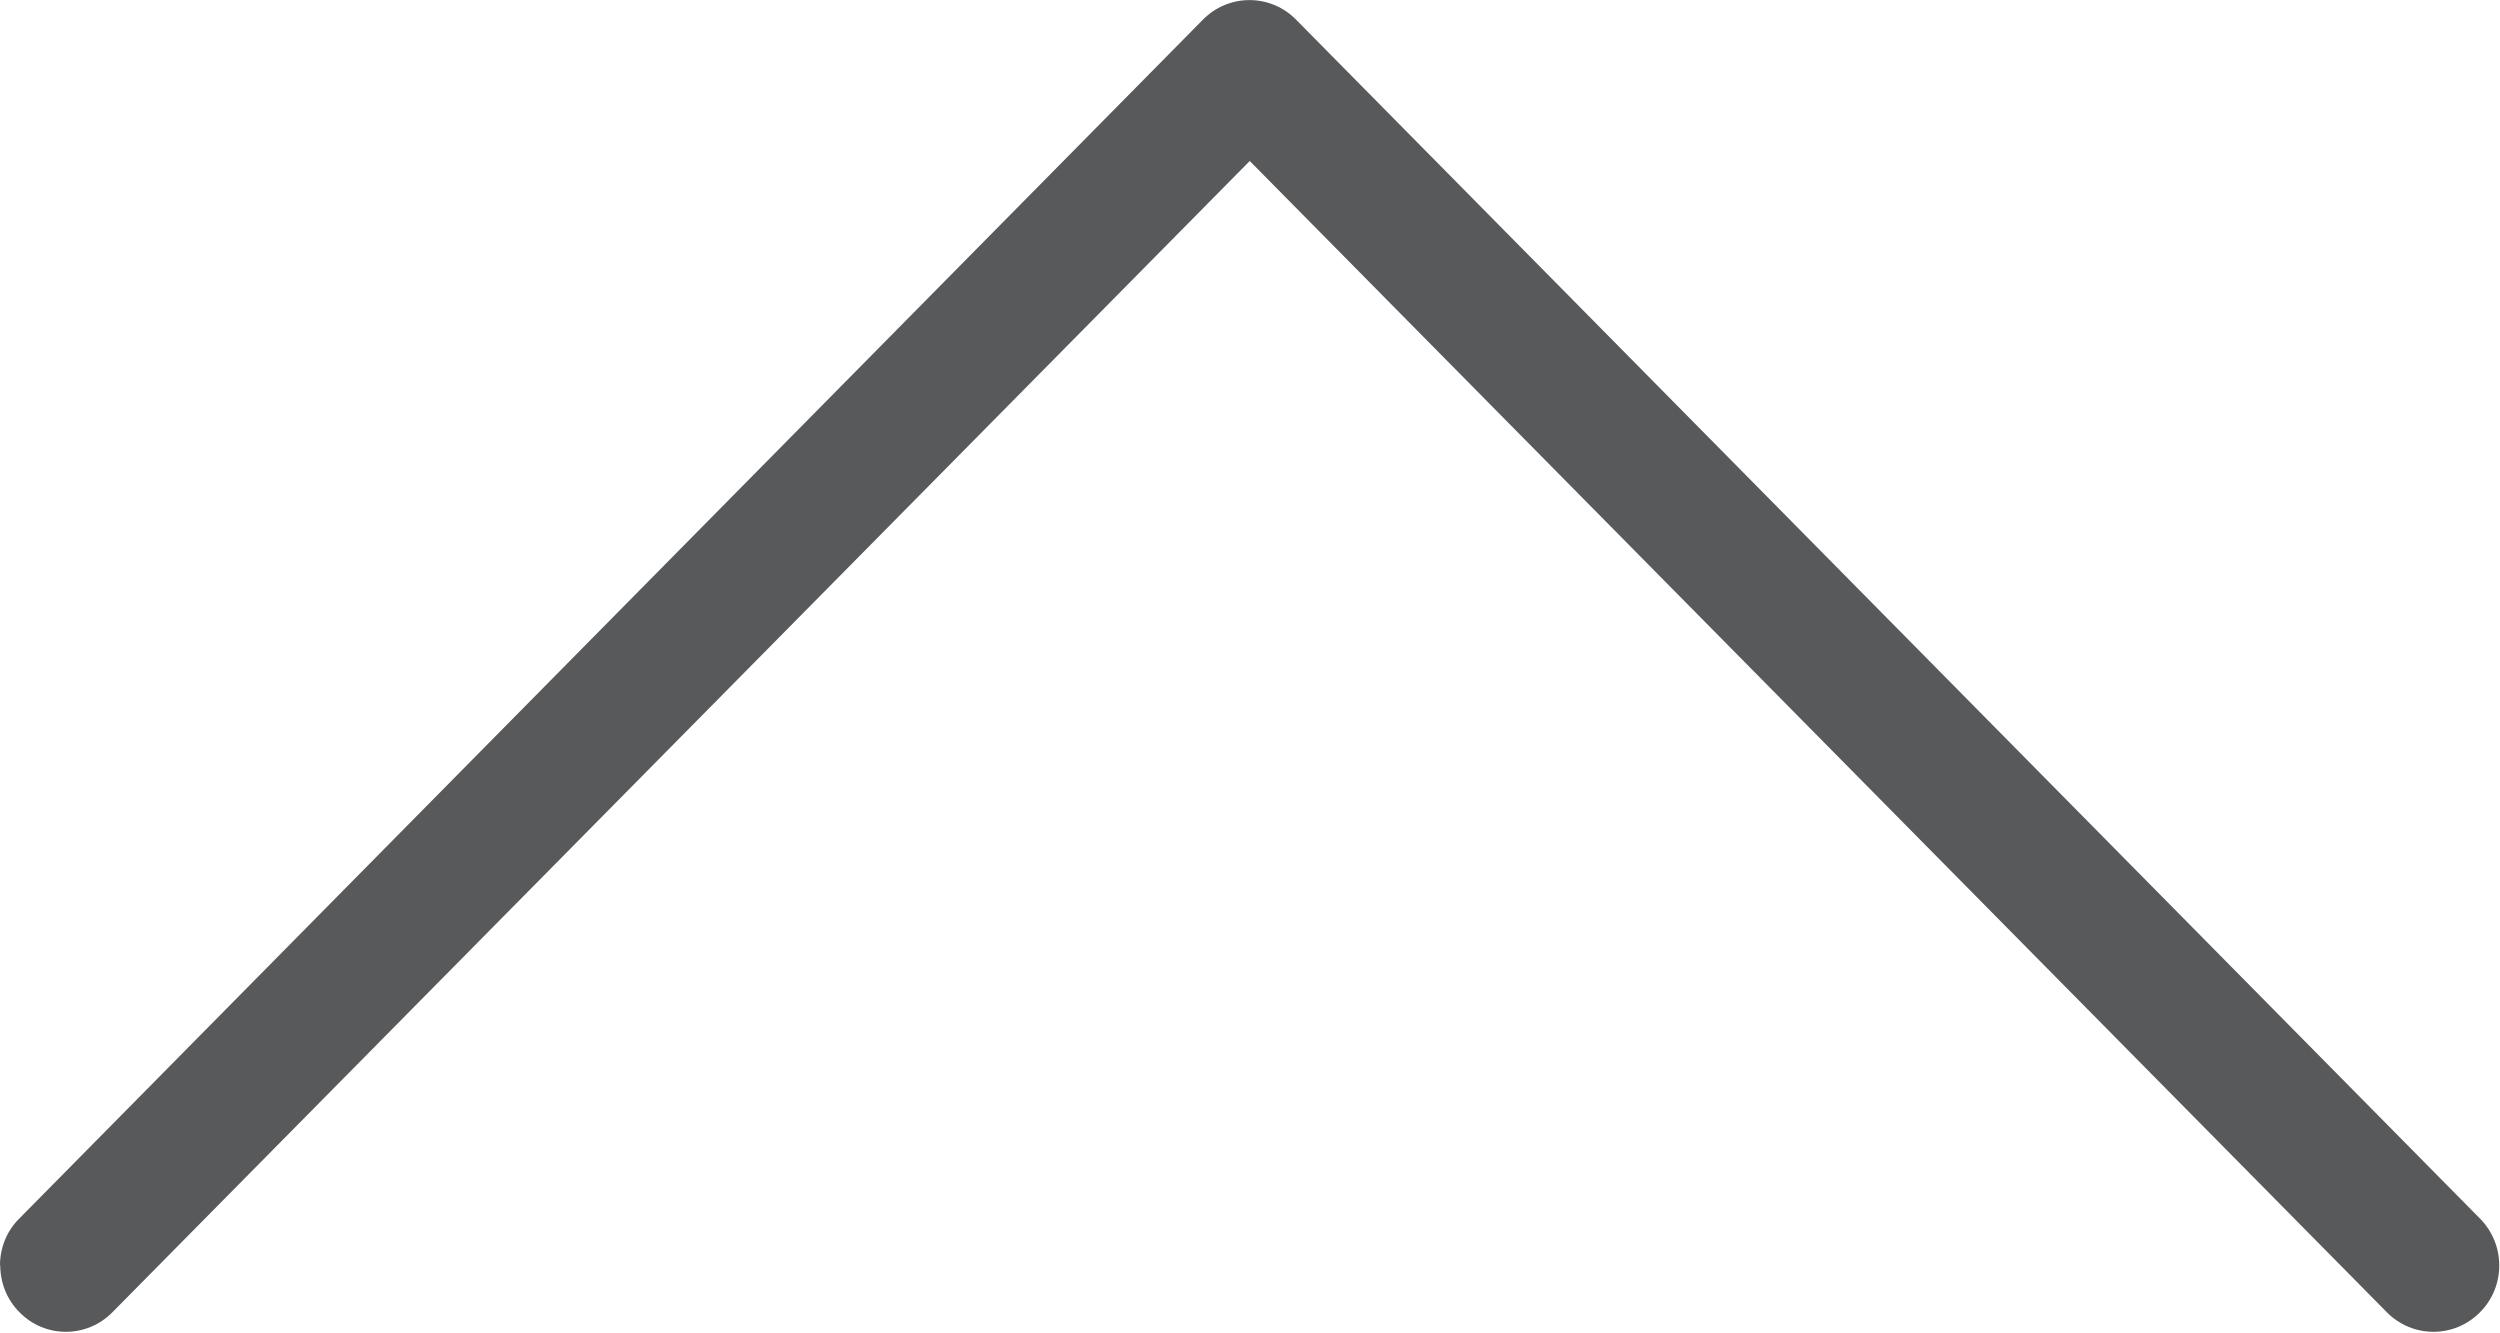 <?xml version="1.0" encoding="utf-8"?>
<!-- Generator: Adobe Illustrator 16.0.0, SVG Export Plug-In . SVG Version: 6.00 Build 0)  -->
<!DOCTYPE svg PUBLIC "-//W3C//DTD SVG 1.1//EN" "http://www.w3.org/Graphics/SVG/1.1/DTD/svg11.dtd">
<svg version="1.1" id="Layer_1" xmlns="http://www.w3.org/2000/svg" xmlns:xlink="http://www.w3.org/1999/xlink" x="0px" y="0px"
	 width="30px" height="16px" viewBox="0 0 30 16" enable-background="new 0 0 30 16" xml:space="preserve">
<g transform="translate(520 2320)">
	<path fill="#58595B" d="M-519.997-2304.816c0,0.204,0.077,0.41,0.231,0.563c0.305,0.313,0.808,0.313,1.115,0l13.648-13.815
		l13.645,13.815c0.309,0.313,0.81,0.313,1.118,0c0.308-0.307,0.308-0.814,0-1.124l-14.208-14.388c-0.307-0.312-0.808-0.312-1.116,0
		l-14.205,14.388c-0.154,0.152-0.231,0.357-0.231,0.562H-519.997z"/>
</g>
</svg>
